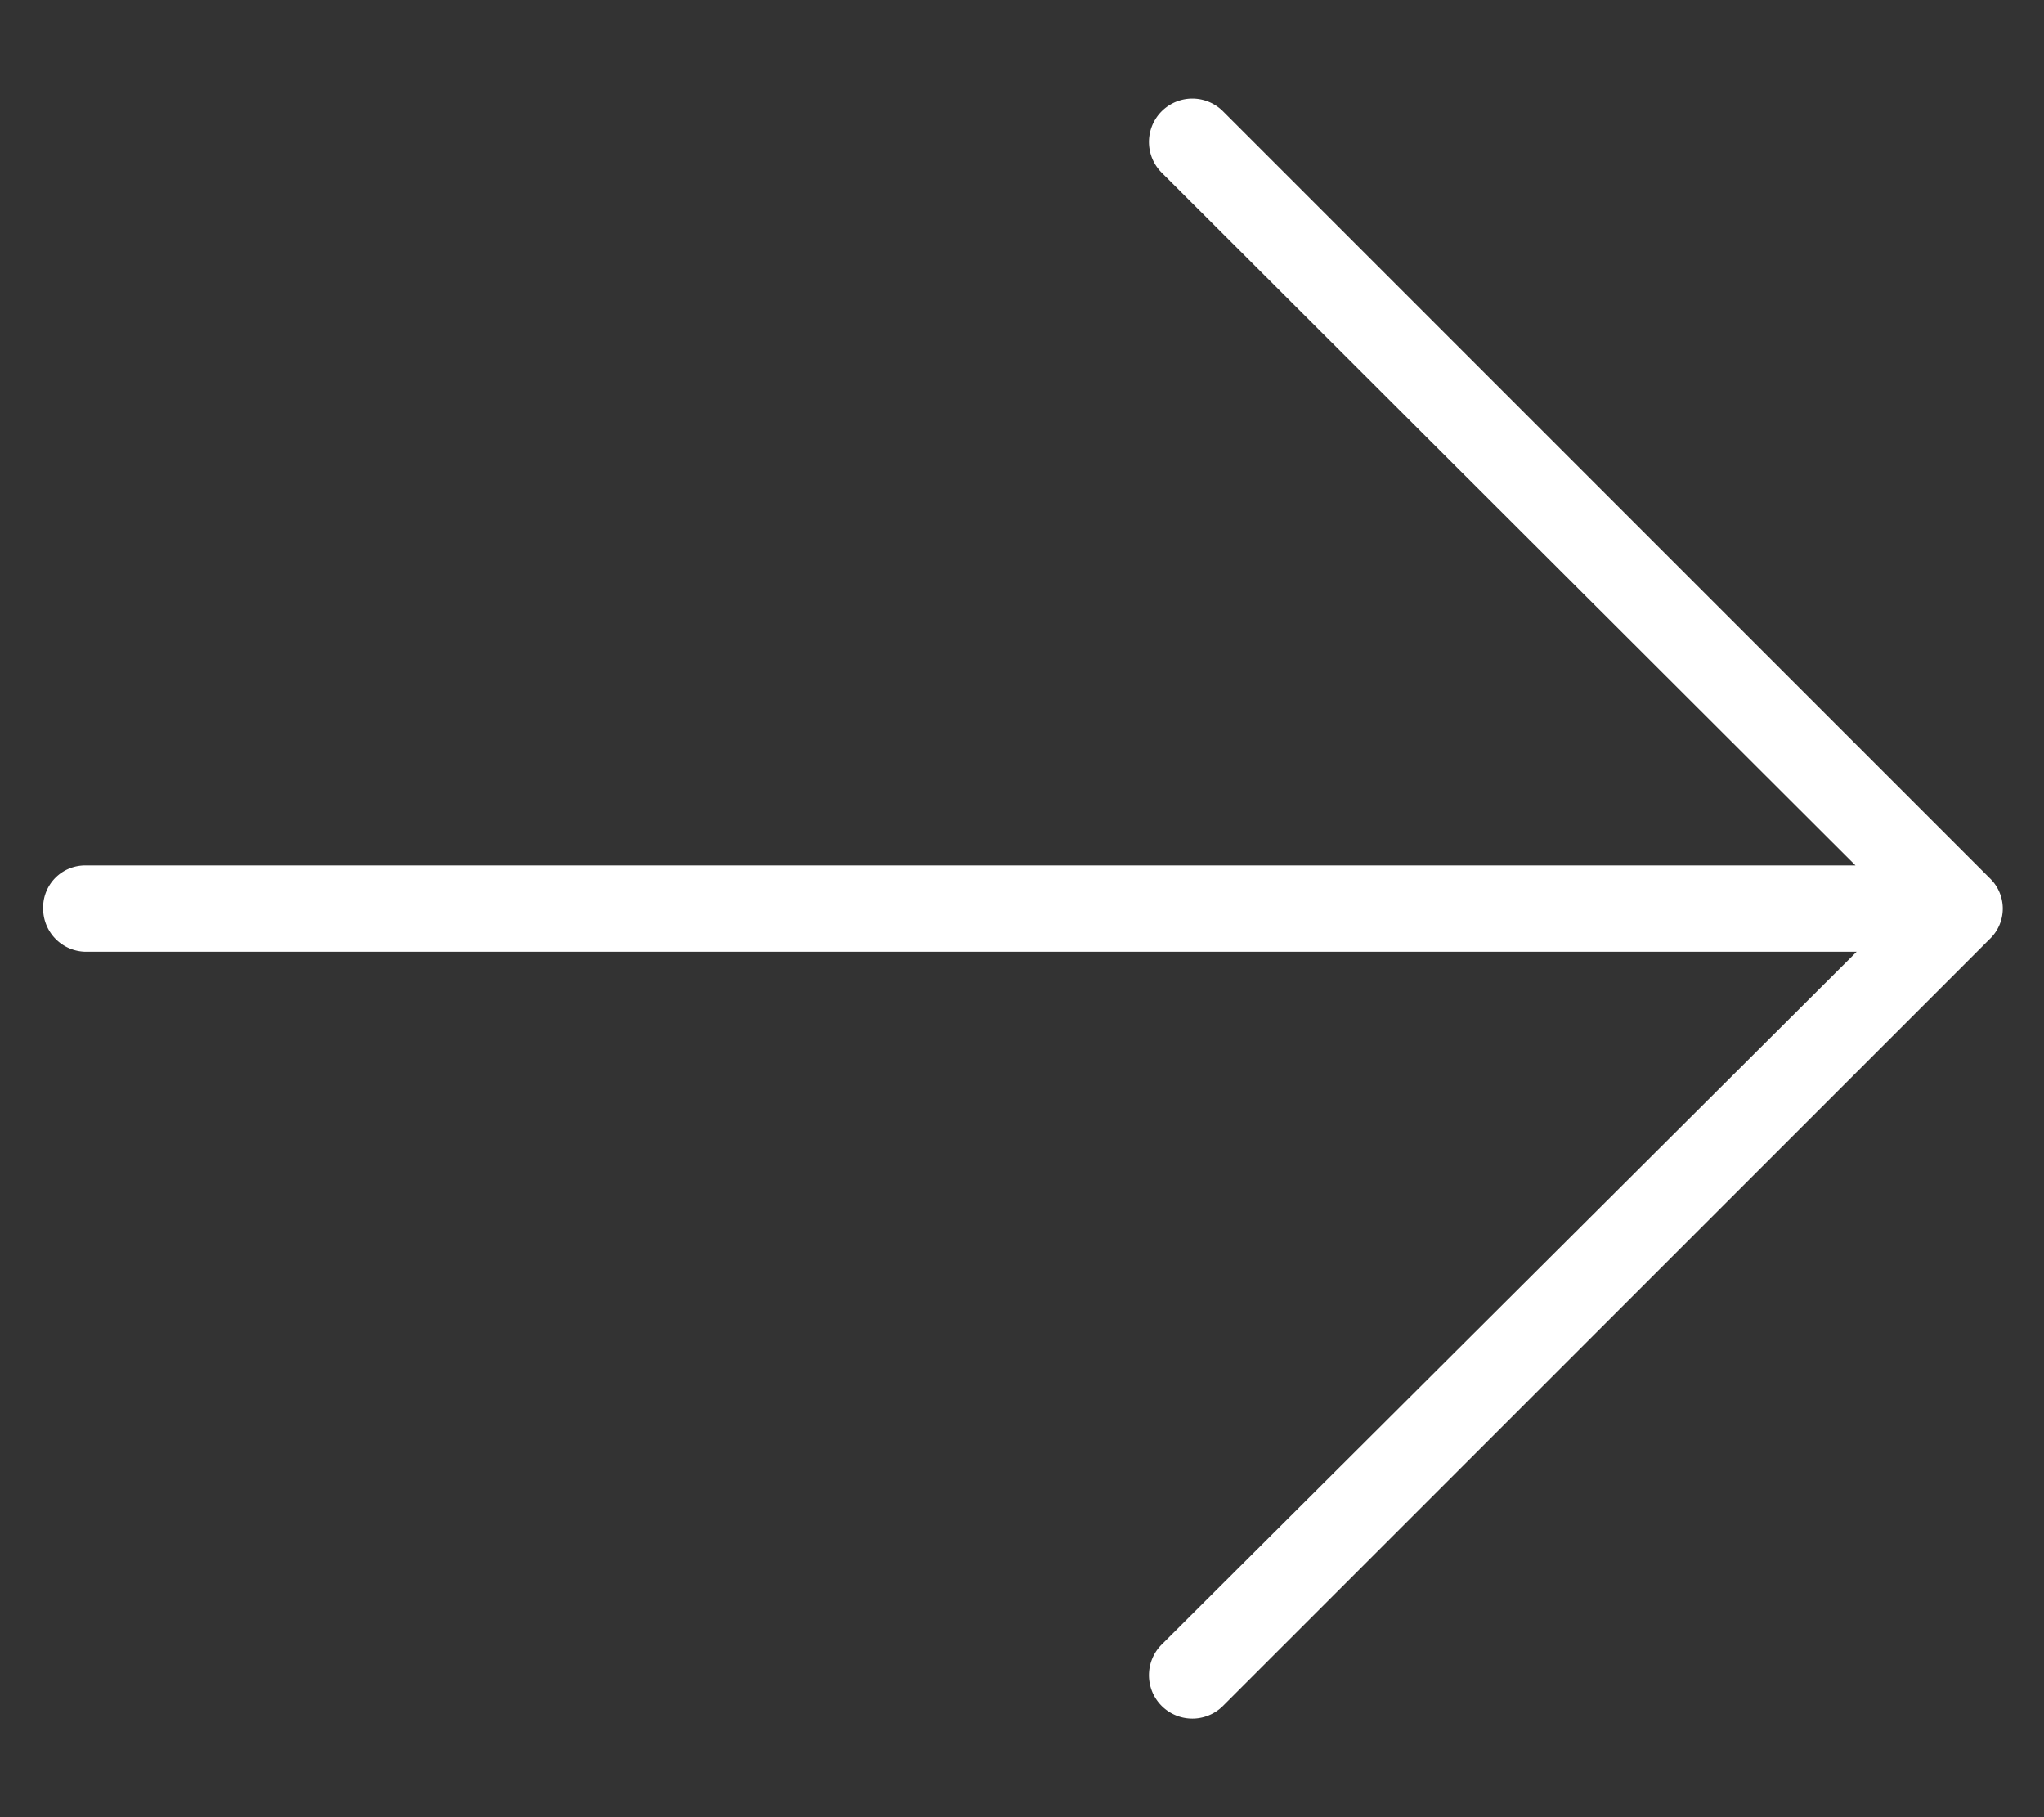 <svg viewBox="0 0 18 16" fill="none" xmlns="http://www.w3.org/2000/svg"><rect x="0" y="0" width="18" height="16" fill="#333333" stroke="none"/><path d="M.38 8a.38.38 0 0 0 .37.38h15.6l-6.12 6.1a.38.38 0 1 0 .54.54l6.75-6.75a.37.37 0 0 0 0-.54l-6.75-6.75a.37.37 0 1 0-.54.54l6.11 6.1h-15.59a.37.37 0 0 0-.37.38Z" fill="#fff"/></svg>